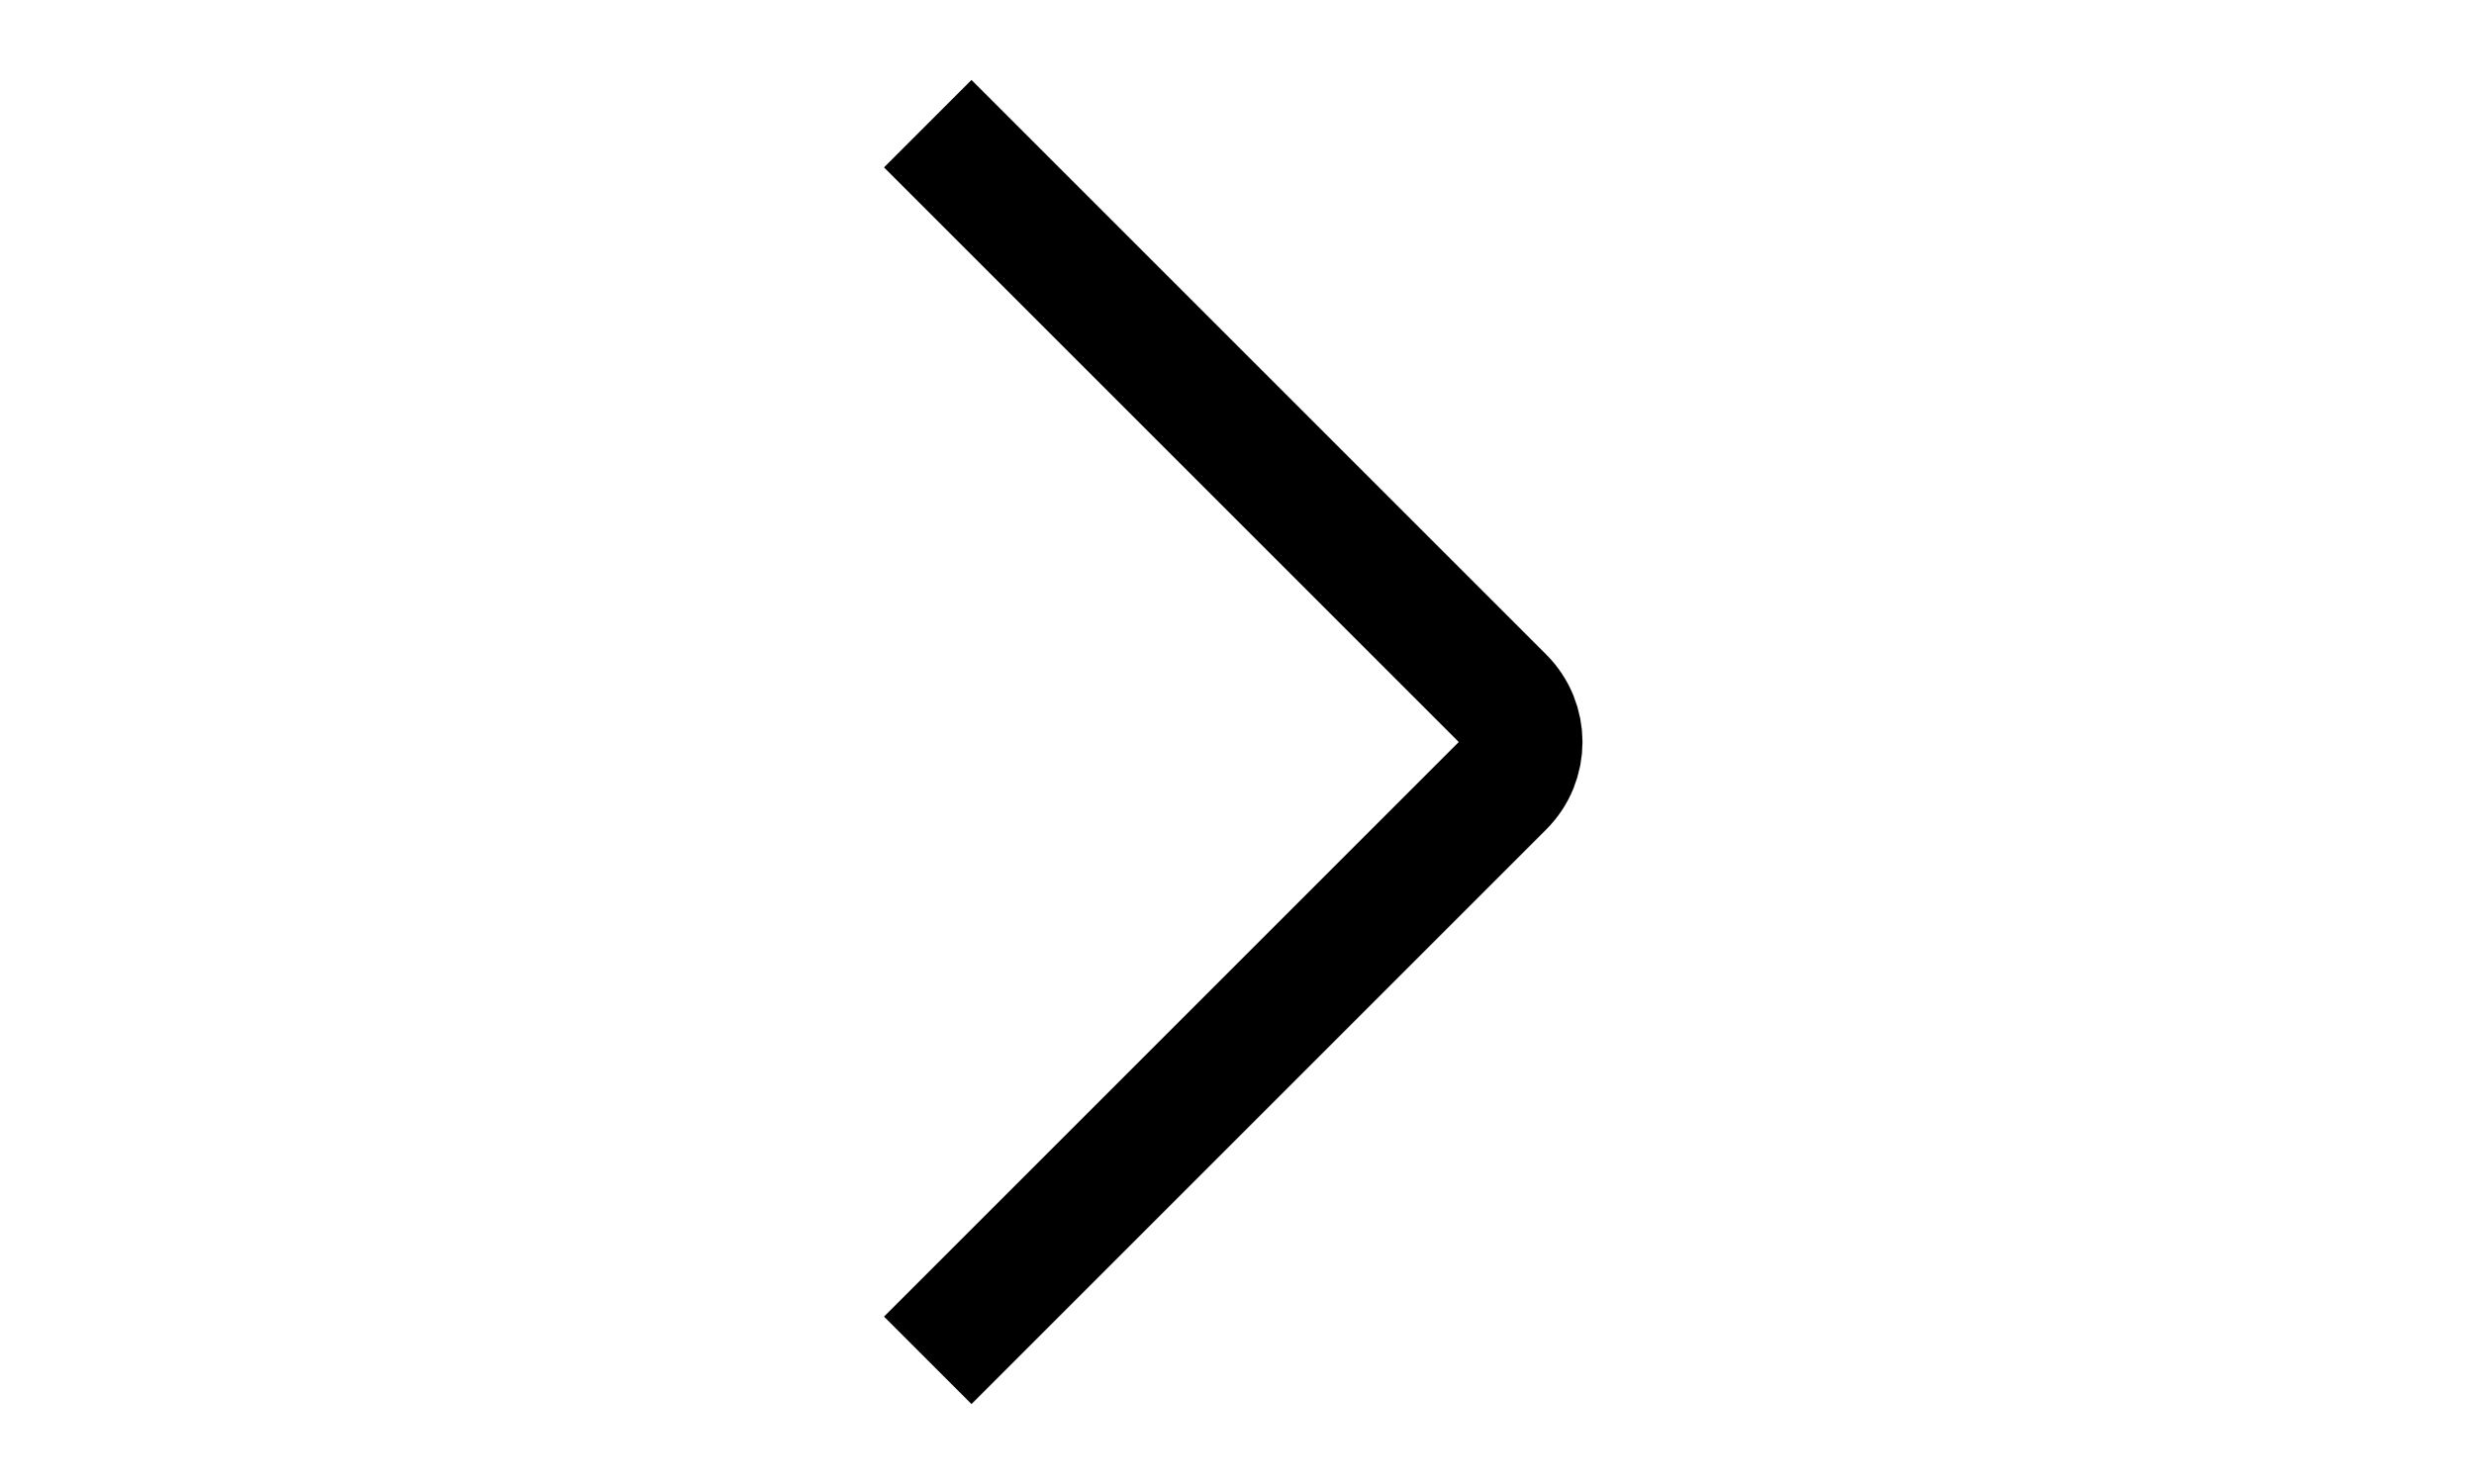 <svg width="10" height="6" viewBox="0 0 7 12" fill="none" xmlns="http://www.w3.org/2000/svg">
<path d="M1 11L5.646 6.354C5.842 6.158 5.842 5.842 5.646 5.646L1 1" stroke="currentColor" stroke-width="1"/>
</svg>
